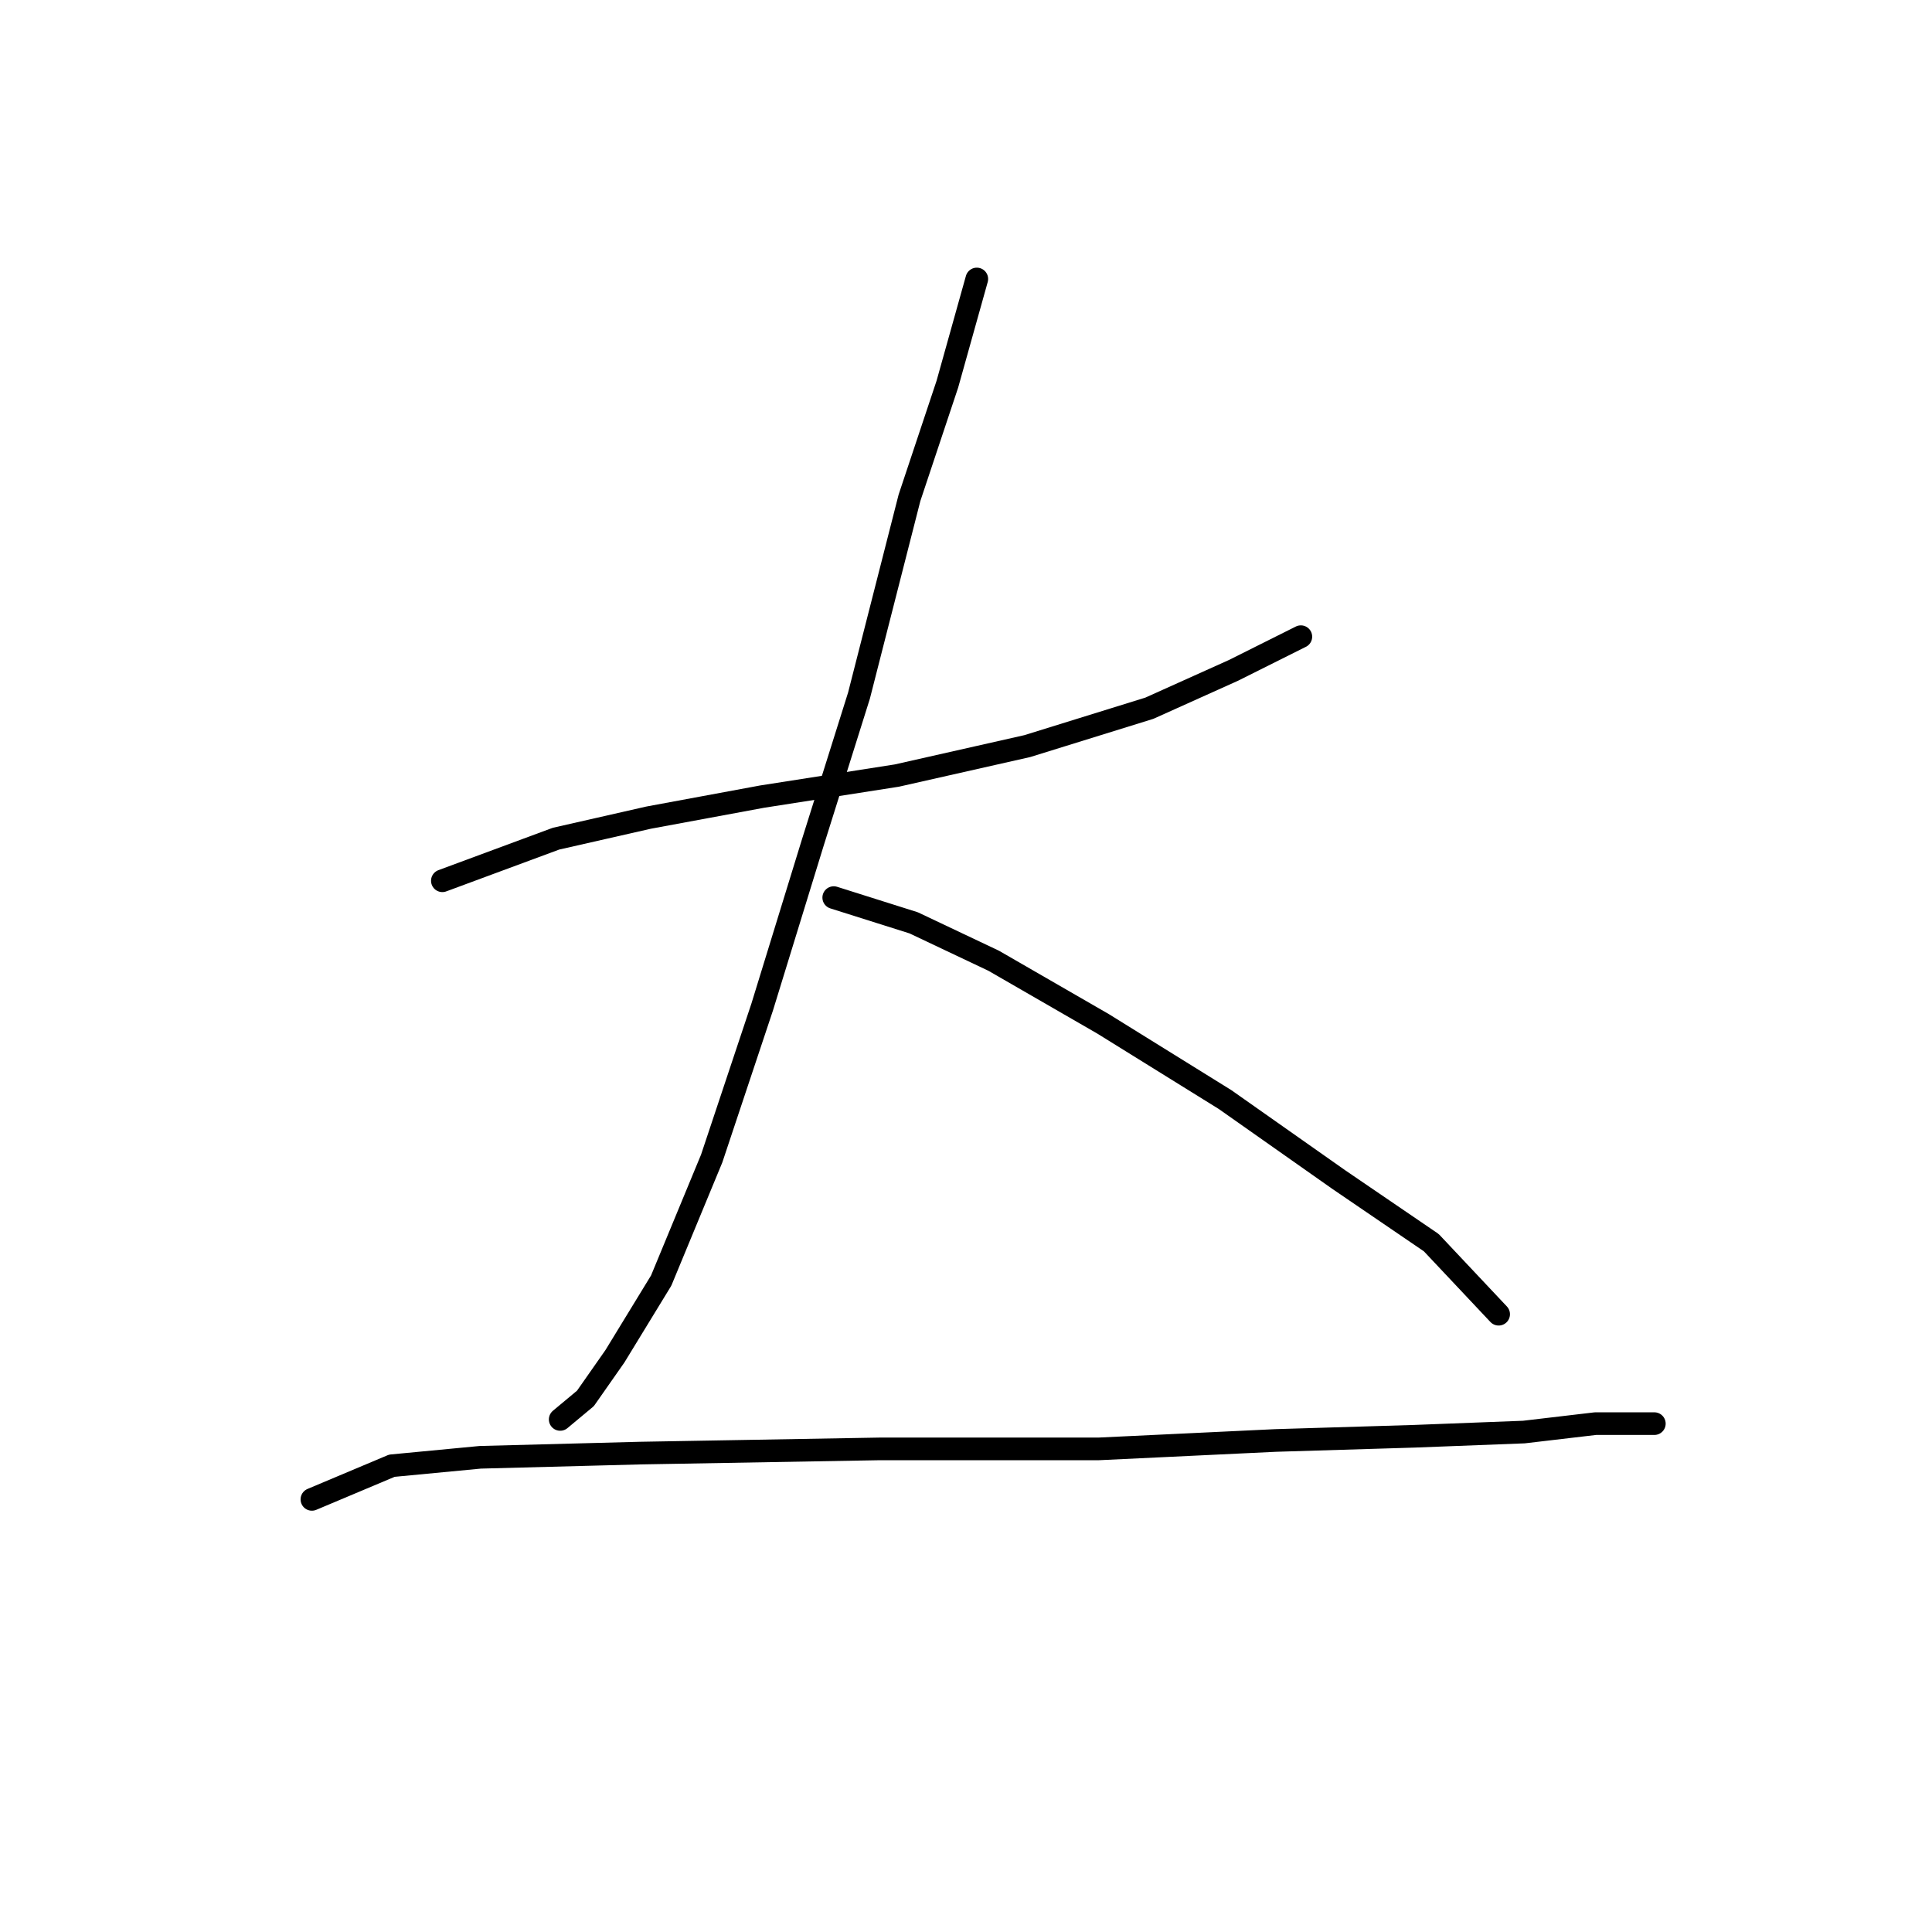 <?xml version="1.0" standalone="no"?>
    <svg width="256" height="256" xmlns="http://www.w3.org/2000/svg" version="1.1">
    <polyline stroke="black" stroke-width="3" stroke-linecap="round" fill="transparent" stroke-linejoin="round" points="58.615 116.706 73.671 111.13 85.939 108.342 100.994 105.554 118.838 102.766 136.124 98.862 152.295 93.844 163.448 88.825 172.37 84.364 172.37 84.364 " />
        <polyline stroke="black" stroke-width="3" stroke-linecap="round" fill="transparent" stroke-linejoin="round" points="129.433 36.966 125.53 50.907 120.511 65.963 113.82 92.171 107.686 111.688 100.994 133.435 94.303 153.509 87.611 169.68 81.478 179.717 77.574 185.294 74.229 188.082 74.229 188.082 " />
        <polyline stroke="black" stroke-width="3" stroke-linecap="round" fill="transparent" stroke-linejoin="round" points="110.474 118.937 121.069 122.282 131.663 127.301 146.162 135.665 162.333 145.702 177.388 156.297 189.656 164.662 198.578 174.141 198.578 174.141 " />
        <polyline stroke="black" stroke-width="3" stroke-linecap="round" fill="transparent" stroke-linejoin="round" points="41.329 198.676 51.924 194.215 63.634 193.1 84.823 192.543 116.608 191.985 145.604 191.985 169.024 190.87 187.425 190.312 201.924 189.754 211.403 188.639 216.422 188.639 219.21 188.639 218.095 188.639 218.095 188.639 " />
        </svg>